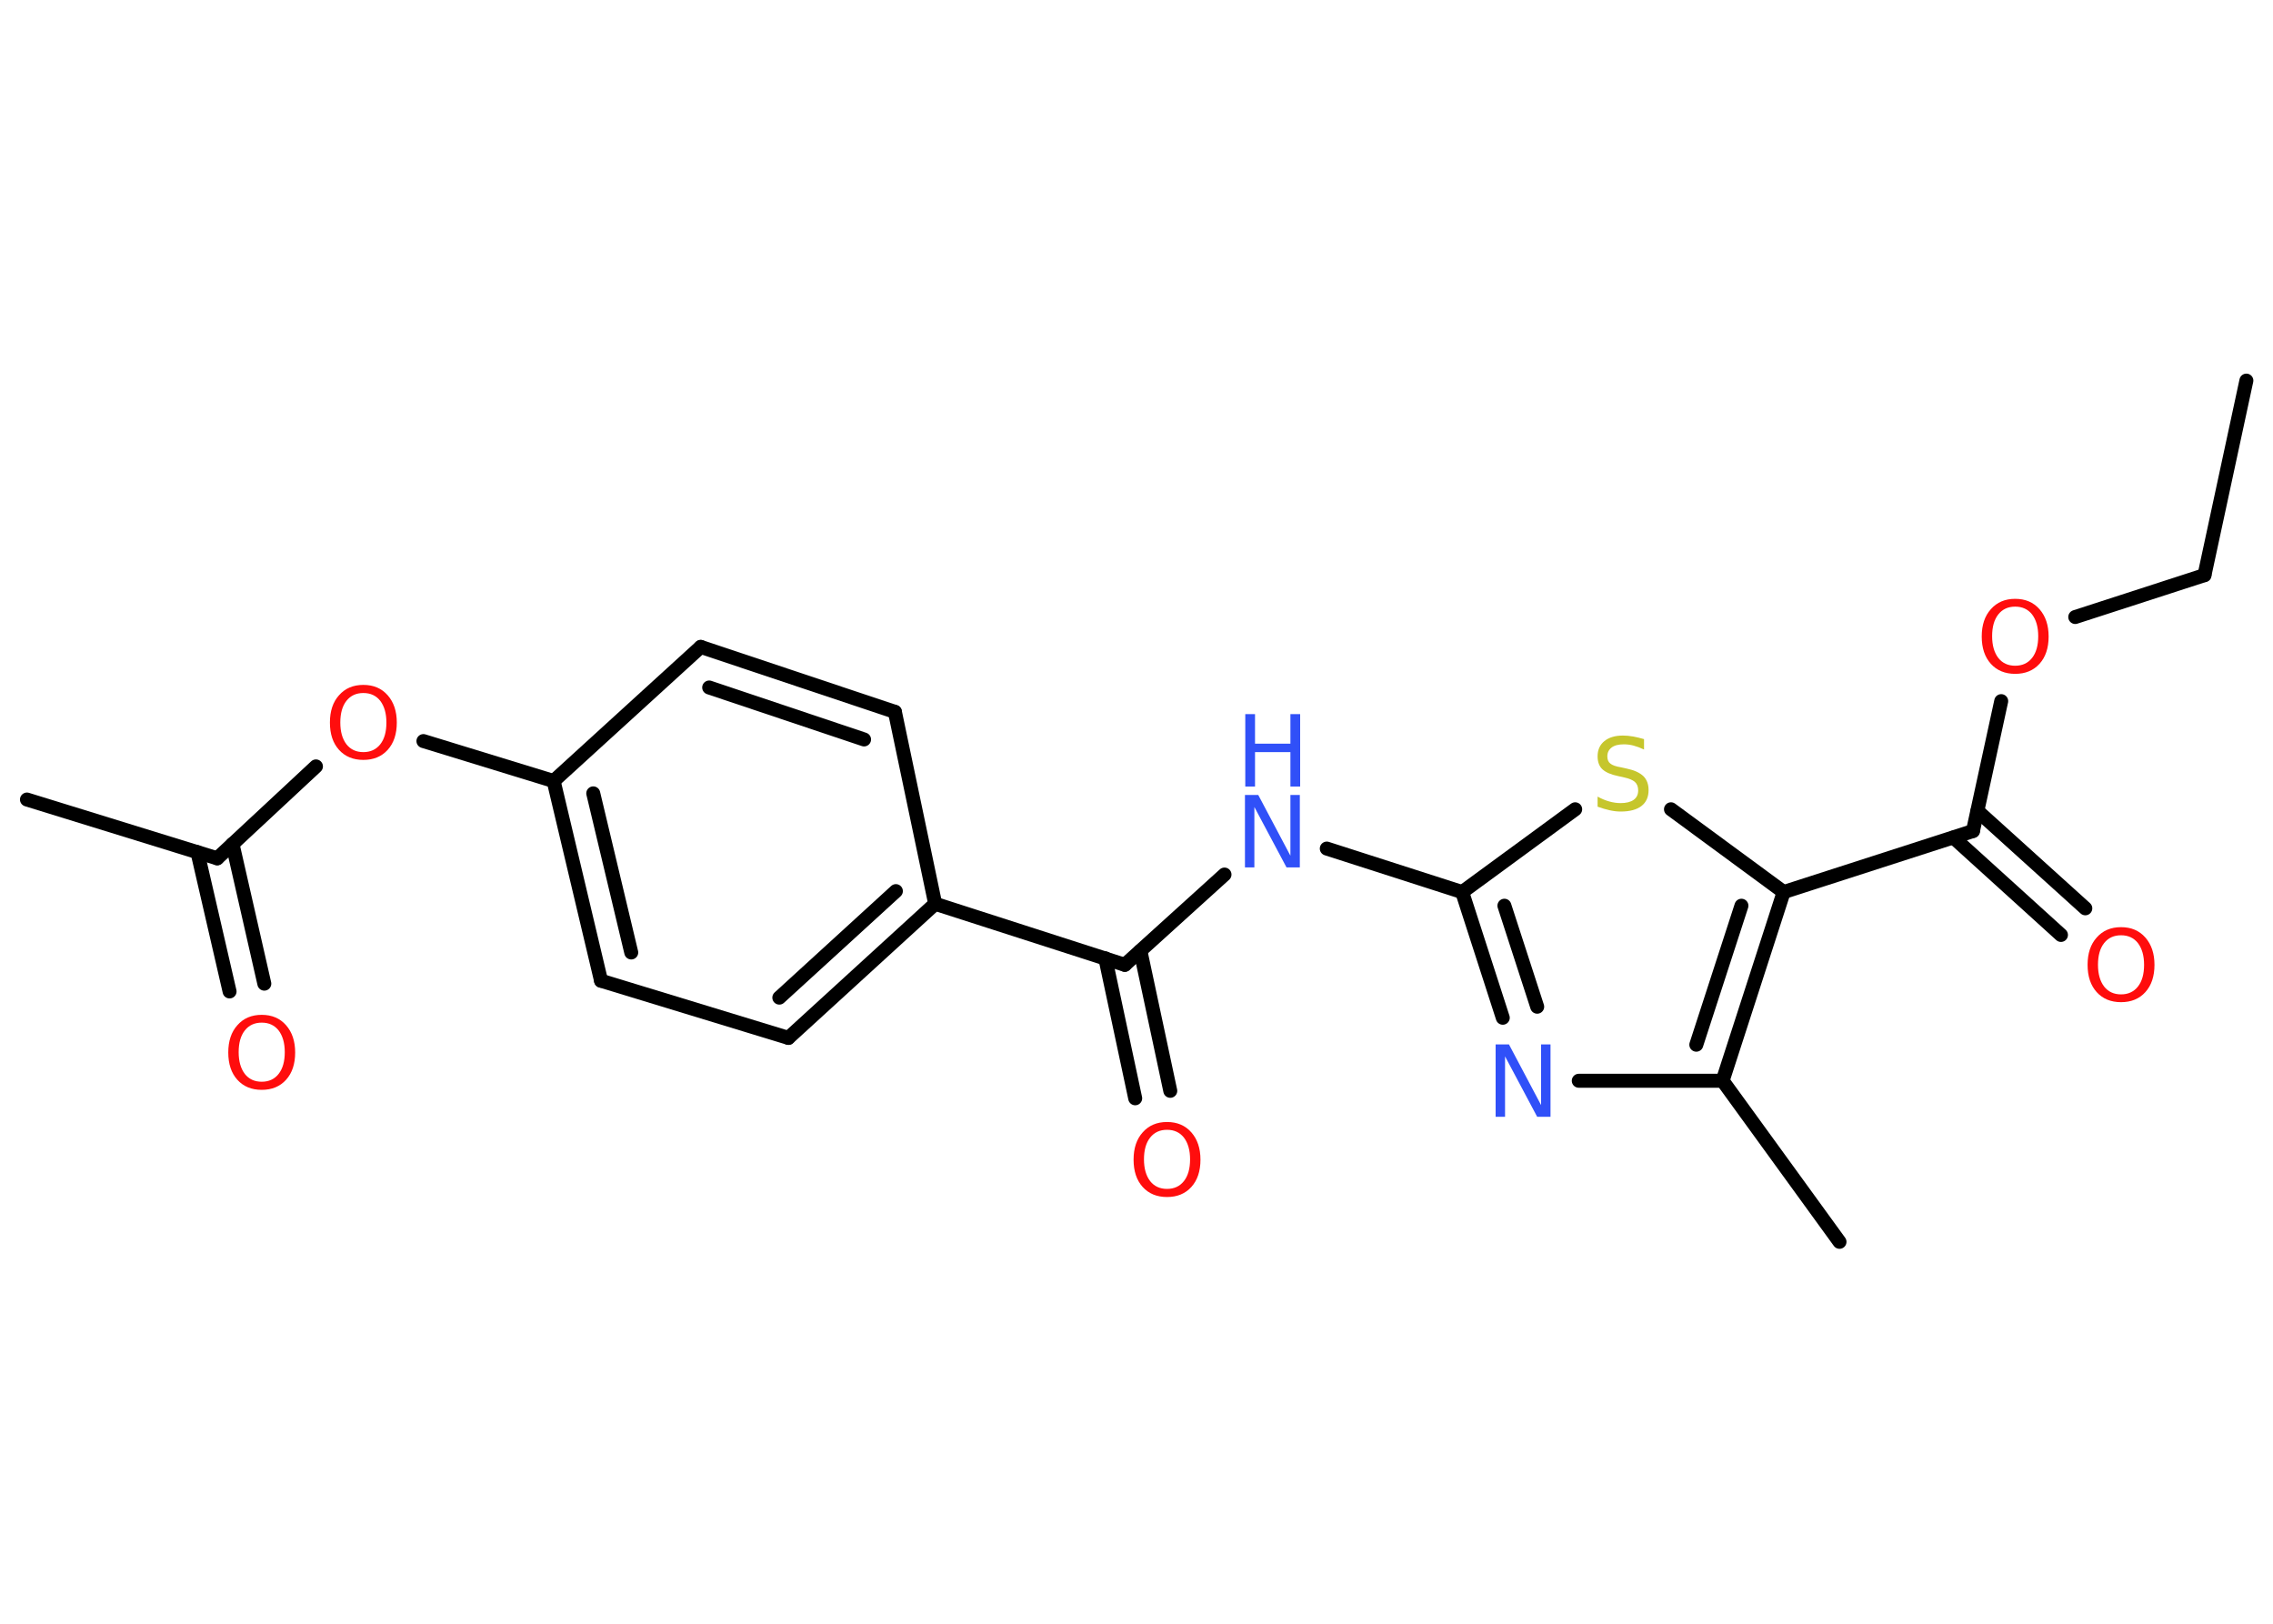 <?xml version='1.0' encoding='UTF-8'?>
<!DOCTYPE svg PUBLIC "-//W3C//DTD SVG 1.1//EN" "http://www.w3.org/Graphics/SVG/1.1/DTD/svg11.dtd">
<svg version='1.2' xmlns='http://www.w3.org/2000/svg' xmlns:xlink='http://www.w3.org/1999/xlink' width='70.0mm' height='50.0mm' viewBox='0 0 70.0 50.0'>
  <desc>Generated by the Chemistry Development Kit (http://github.com/cdk)</desc>
  <g stroke-linecap='round' stroke-linejoin='round' stroke='#000000' stroke-width='.43' fill='#FF0D0D'>
    <rect x='.0' y='.0' width='70.0' height='50.0' fill='#FFFFFF' stroke='none'/>
    <g id='mol1' class='mol'>
      <line id='mol1bnd1' class='bond' x1='69.18' y1='11.72' x2='67.89' y2='17.71'/>
      <line id='mol1bnd2' class='bond' x1='67.89' y1='17.71' x2='63.91' y2='19.0'/>
      <line id='mol1bnd3' class='bond' x1='61.63' y1='21.59' x2='60.76' y2='25.59'/>
      <g id='mol1bnd4' class='bond'>
        <line x1='60.9' y1='24.97' x2='64.22' y2='27.97'/>
        <line x1='60.16' y1='25.79' x2='63.47' y2='28.79'/>
      </g>
      <line id='mol1bnd5' class='bond' x1='60.76' y1='25.59' x2='54.93' y2='27.47'/>
      <line id='mol1bnd6' class='bond' x1='54.93' y1='27.47' x2='51.46' y2='24.92'/>
      <line id='mol1bnd7' class='bond' x1='48.51' y1='24.92' x2='45.03' y2='27.47'/>
      <line id='mol1bnd8' class='bond' x1='45.03' y1='27.47' x2='40.86' y2='26.13'/>
      <line id='mol1bnd9' class='bond' x1='37.71' y1='26.93' x2='34.64' y2='29.71'/>
      <g id='mol1bnd10' class='bond'>
        <line x1='35.12' y1='29.28' x2='36.04' y2='33.59'/>
        <line x1='34.04' y1='29.51' x2='34.96' y2='33.82'/>
      </g>
      <line id='mol1bnd11' class='bond' x1='34.64' y1='29.71' x2='28.8' y2='27.83'/>
      <g id='mol1bnd12' class='bond'>
        <line x1='24.28' y1='31.96' x2='28.8' y2='27.83'/>
        <line x1='24.0' y1='30.72' x2='27.59' y2='27.44'/>
      </g>
      <line id='mol1bnd13' class='bond' x1='24.28' y1='31.96' x2='18.51' y2='30.2'/>
      <g id='mol1bnd14' class='bond'>
        <line x1='17.05' y1='24.05' x2='18.51' y2='30.2'/>
        <line x1='18.27' y1='24.43' x2='19.44' y2='29.33'/>
      </g>
      <line id='mol1bnd15' class='bond' x1='17.05' y1='24.05' x2='13.04' y2='22.82'/>
      <line id='mol1bnd16' class='bond' x1='9.73' y1='23.6' x2='6.69' y2='26.43'/>
      <line id='mol1bnd17' class='bond' x1='6.69' y1='26.43' x2='.83' y2='24.62'/>
      <g id='mol1bnd18' class='bond'>
        <line x1='7.16' y1='25.99' x2='8.14' y2='30.29'/>
        <line x1='6.08' y1='26.24' x2='7.07' y2='30.53'/>
      </g>
      <line id='mol1bnd19' class='bond' x1='17.05' y1='24.05' x2='21.58' y2='19.92'/>
      <g id='mol1bnd20' class='bond'>
        <line x1='27.56' y1='21.92' x2='21.58' y2='19.92'/>
        <line x1='26.61' y1='22.77' x2='21.84' y2='21.17'/>
      </g>
      <line id='mol1bnd21' class='bond' x1='28.8' y1='27.83' x2='27.56' y2='21.92'/>
      <g id='mol1bnd22' class='bond'>
        <line x1='45.03' y1='27.47' x2='46.28' y2='31.34'/>
        <line x1='46.33' y1='27.89' x2='47.34' y2='31.0'/>
      </g>
      <line id='mol1bnd23' class='bond' x1='48.62' y1='33.28' x2='53.05' y2='33.28'/>
      <g id='mol1bnd24' class='bond'>
        <line x1='53.05' y1='33.28' x2='54.93' y2='27.47'/>
        <line x1='52.24' y1='32.17' x2='53.63' y2='27.89'/>
      </g>
      <line id='mol1bnd25' class='bond' x1='53.05' y1='33.28' x2='56.65' y2='38.24'/>
      <path id='mol1atm3' class='atom' d='M62.06 18.68q-.33 .0 -.52 .24q-.19 .24 -.19 .67q.0 .42 .19 .67q.19 .24 .52 .24q.33 .0 .52 -.24q.19 -.24 .19 -.67q.0 -.42 -.19 -.67q-.19 -.24 -.52 -.24zM62.06 18.44q.47 .0 .75 .32q.28 .32 .28 .84q.0 .53 -.28 .84q-.28 .31 -.75 .31q-.47 .0 -.75 -.31q-.28 -.31 -.28 -.84q.0 -.53 .28 -.84q.28 -.32 .75 -.32z' stroke='none'/>
      <path id='mol1atm5' class='atom' d='M65.32 28.8q-.33 .0 -.52 .24q-.19 .24 -.19 .67q.0 .42 .19 .67q.19 .24 .52 .24q.33 .0 .52 -.24q.19 -.24 .19 -.67q.0 -.42 -.19 -.67q-.19 -.24 -.52 -.24zM65.32 28.55q.47 .0 .75 .32q.28 .32 .28 .84q.0 .53 -.28 .84q-.28 .31 -.75 .31q-.47 .0 -.75 -.31q-.28 -.31 -.28 -.84q.0 -.53 .28 -.84q.28 -.32 .75 -.32z' stroke='none'/>
      <path id='mol1atm7' class='atom' d='M50.63 22.79v.29q-.17 -.08 -.32 -.12q-.15 -.04 -.3 -.04q-.25 .0 -.38 .1q-.13 .1 -.13 .27q.0 .15 .09 .22q.09 .08 .34 .12l.18 .04q.33 .07 .5 .23q.16 .16 .16 .43q.0 .32 -.22 .49q-.22 .17 -.64 .17q-.16 .0 -.34 -.04q-.18 -.04 -.37 -.11v-.31q.18 .1 .36 .15q.18 .05 .35 .05q.26 .0 .4 -.1q.14 -.1 .14 -.29q.0 -.17 -.1 -.26q-.1 -.09 -.33 -.14l-.18 -.04q-.34 -.07 -.49 -.21q-.15 -.14 -.15 -.4q.0 -.3 .21 -.47q.21 -.17 .57 -.17q.15 .0 .32 .03q.16 .03 .33 .08z' stroke='none' fill='#C6C62C'/>
      <g id='mol1atm9' class='atom'>
        <path d='M38.35 24.48h.4l.99 1.87v-1.87h.29v2.23h-.41l-.99 -1.86v1.86h-.29v-2.23z' stroke='none' fill='#3050F8'/>
        <path d='M38.35 21.99h.3v.91h1.09v-.91h.3v2.23h-.3v-1.06h-1.09v1.06h-.3v-2.23z' stroke='none' fill='#3050F8'/>
      </g>
      <path id='mol1atm11' class='atom' d='M35.94 34.79q-.33 .0 -.52 .24q-.19 .24 -.19 .67q.0 .42 .19 .67q.19 .24 .52 .24q.33 .0 .52 -.24q.19 -.24 .19 -.67q.0 -.42 -.19 -.67q-.19 -.24 -.52 -.24zM35.94 34.55q.47 .0 .75 .32q.28 .32 .28 .84q.0 .53 -.28 .84q-.28 .31 -.75 .31q-.47 .0 -.75 -.31q-.28 -.31 -.28 -.84q.0 -.53 .28 -.84q.28 -.32 .75 -.32z' stroke='none'/>
      <path id='mol1atm16' class='atom' d='M11.19 21.34q-.33 .0 -.52 .24q-.19 .24 -.19 .67q.0 .42 .19 .67q.19 .24 .52 .24q.33 .0 .52 -.24q.19 -.24 .19 -.67q.0 -.42 -.19 -.67q-.19 -.24 -.52 -.24zM11.19 21.09q.47 .0 .75 .32q.28 .32 .28 .84q.0 .53 -.28 .84q-.28 .31 -.75 .31q-.47 .0 -.75 -.31q-.28 -.31 -.28 -.84q.0 -.53 .28 -.84q.28 -.32 .75 -.32z' stroke='none'/>
      <path id='mol1atm19' class='atom' d='M8.06 31.49q-.33 .0 -.52 .24q-.19 .24 -.19 .67q.0 .42 .19 .67q.19 .24 .52 .24q.33 .0 .52 -.24q.19 -.24 .19 -.67q.0 -.42 -.19 -.67q-.19 -.24 -.52 -.24zM8.06 31.25q.47 .0 .75 .32q.28 .32 .28 .84q.0 .53 -.28 .84q-.28 .31 -.75 .31q-.47 .0 -.75 -.31q-.28 -.31 -.28 -.84q.0 -.53 .28 -.84q.28 -.32 .75 -.32z' stroke='none'/>
      <path id='mol1atm22' class='atom' d='M46.07 32.16h.4l.99 1.87v-1.87h.29v2.23h-.41l-.99 -1.86v1.86h-.29v-2.23z' stroke='none' fill='#3050F8'/>
    </g>
  </g>
</svg>
